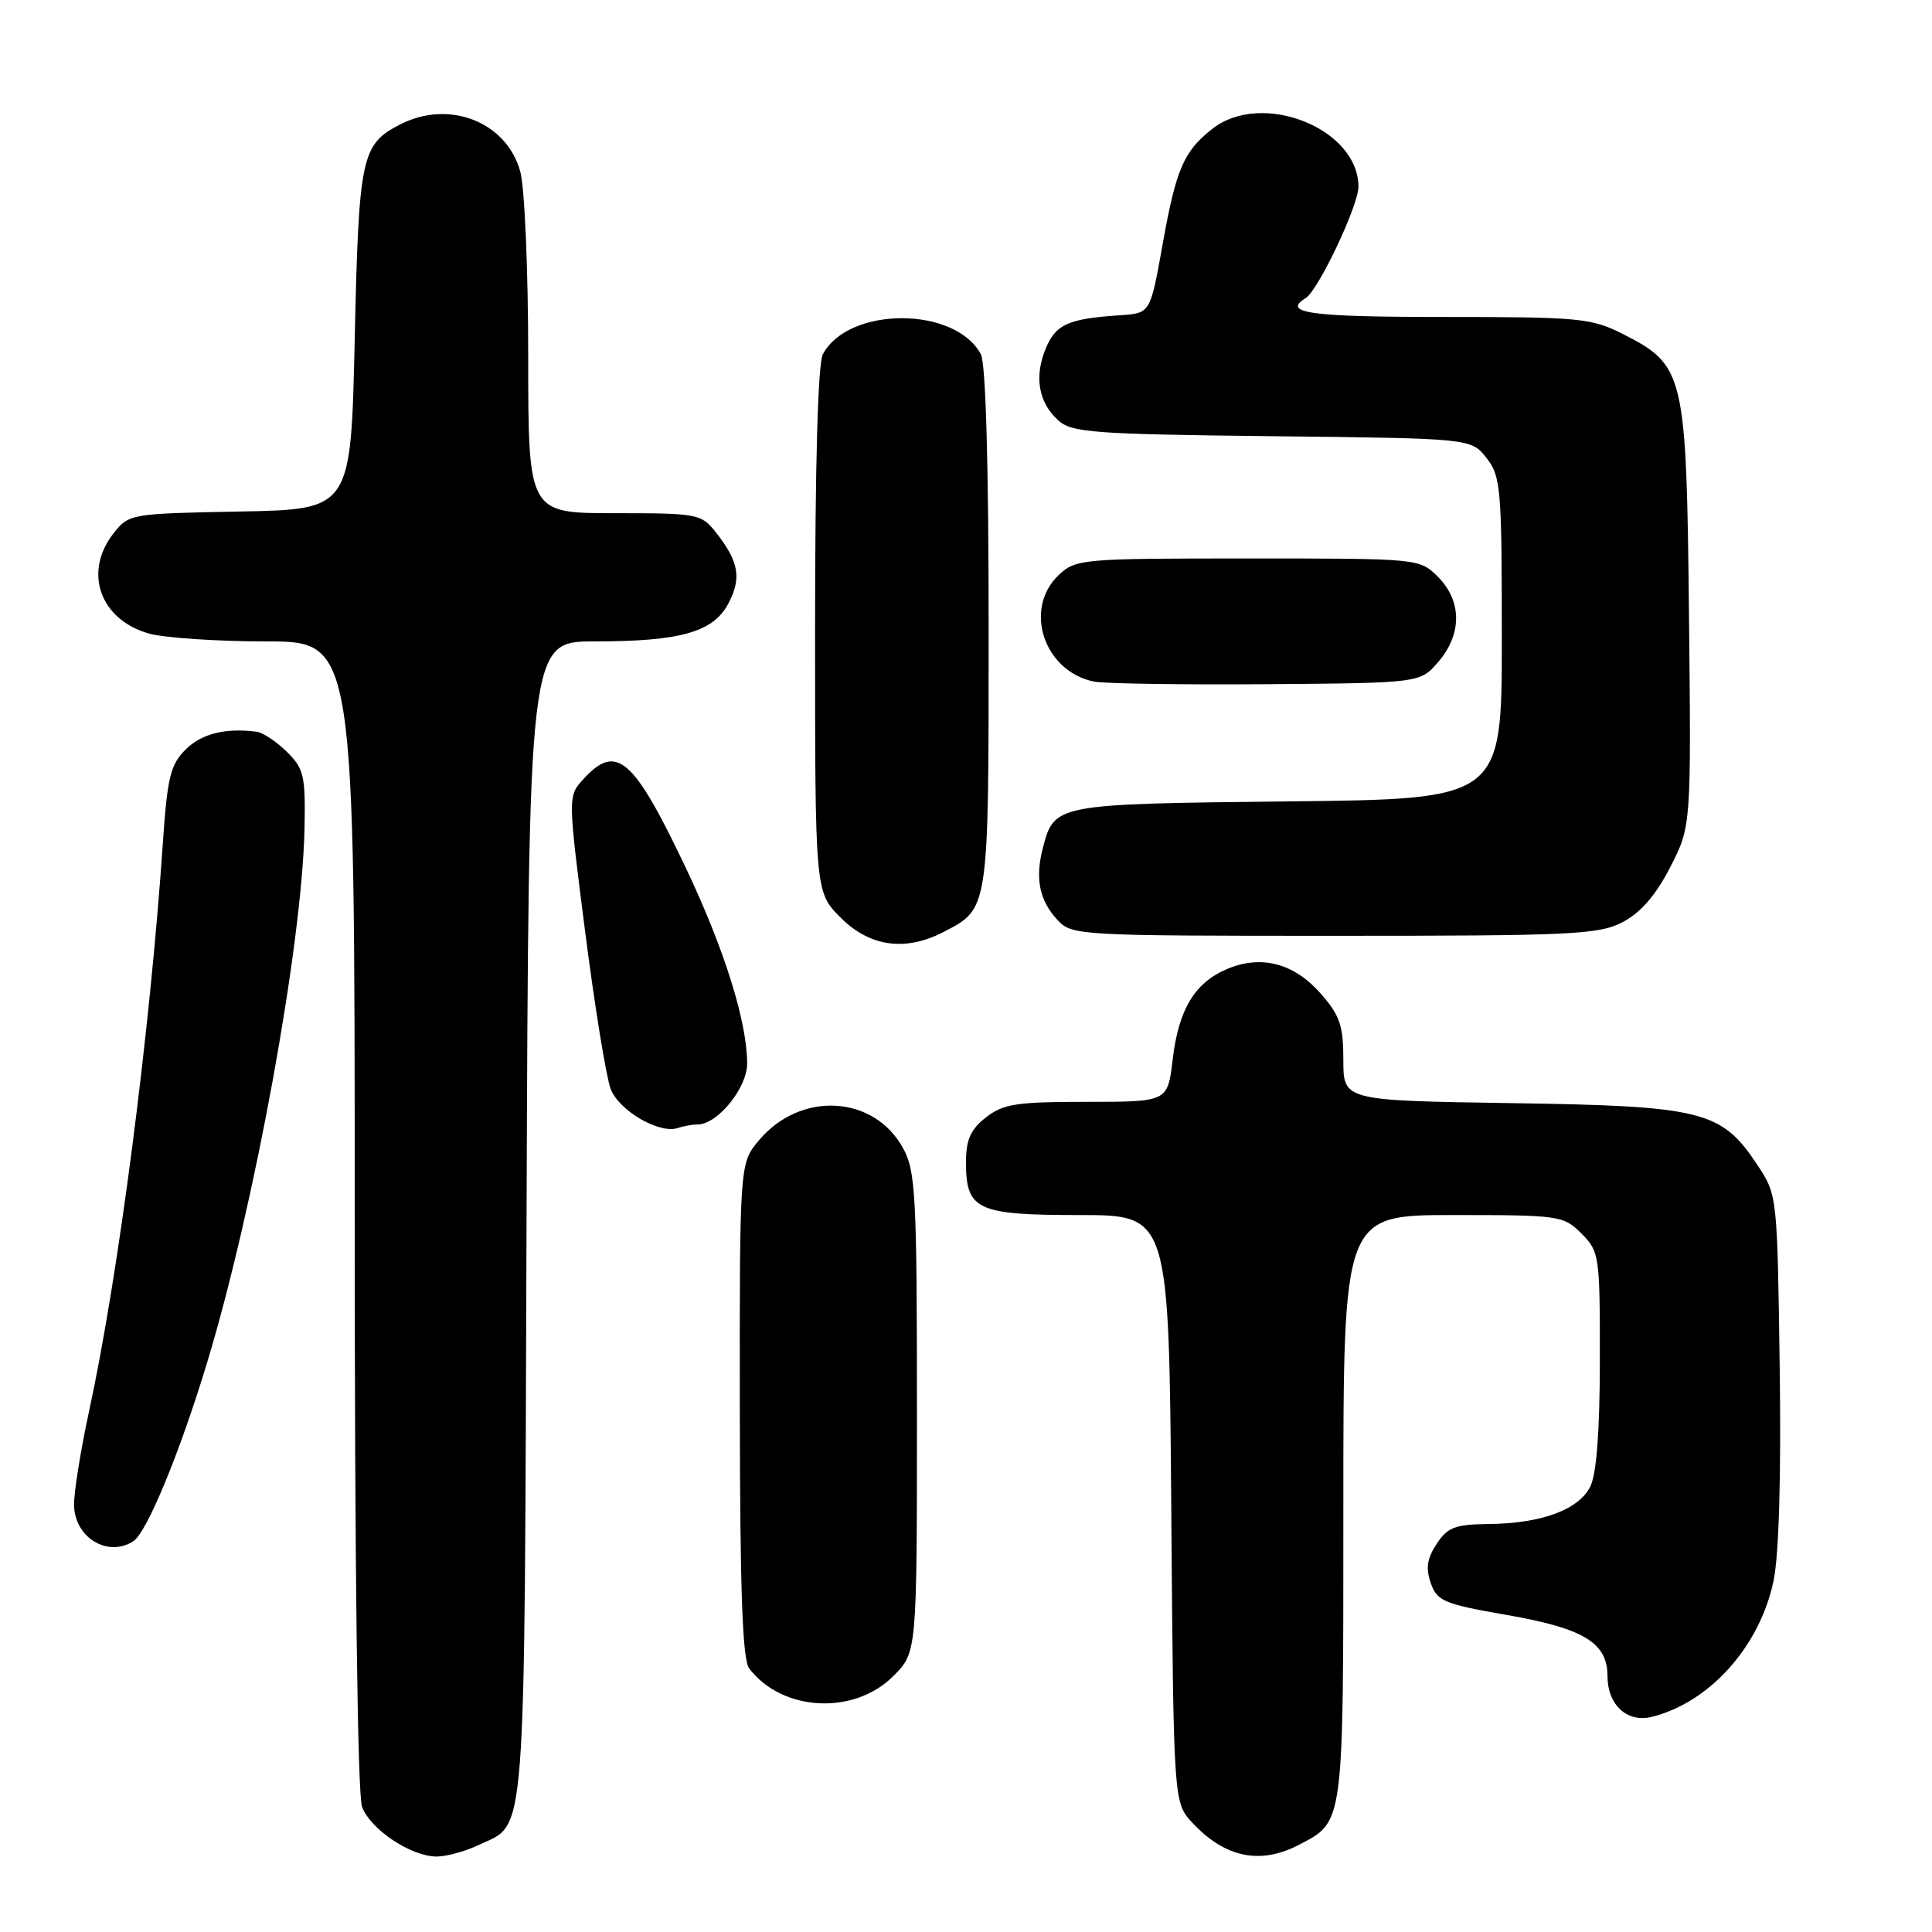 <?xml version="1.0" encoding="UTF-8" standalone="no"?>
<!DOCTYPE svg PUBLIC "-//W3C//DTD SVG 1.1//EN" "http://www.w3.org/Graphics/SVG/1.1/DTD/svg11.dtd" >
<svg xmlns="http://www.w3.org/2000/svg" xmlns:xlink="http://www.w3.org/1999/xlink" version="1.1" viewBox="0 0 256 256">
 <g >
 <path fill="currentColor"
d=" M 63.36 244.50 C 69.83 241.43 69.47 246.08 69.77 161.75 C 70.05 85.00 70.05 85.00 78.77 84.99 C 90.23 84.99 94.56 83.75 96.55 79.90 C 98.28 76.56 97.89 74.41 94.89 70.58 C 92.91 68.08 92.52 68.00 81.43 68.00 C 70.00 68.00 70.00 68.00 69.99 47.25 C 69.99 35.77 69.52 24.80 68.93 22.70 C 67.10 16.11 59.47 13.15 52.98 16.51 C 47.87 19.15 47.54 20.74 47.00 45.00 C 46.50 67.50 46.50 67.50 31.80 67.78 C 17.30 68.05 17.08 68.09 15.05 70.66 C 11.00 75.82 13.25 82.14 19.78 83.96 C 21.83 84.52 28.79 84.99 35.25 84.99 C 47.00 85.00 47.00 85.00 47.00 160.93 C 47.00 207.84 47.37 237.85 47.98 239.43 C 49.11 242.43 54.47 245.99 57.85 246.00 C 59.14 246.00 61.62 245.33 63.36 244.50 Z  M 171.99 244.51 C 178.12 241.33 178.00 242.26 178.00 199.78 C 178.00 161.00 178.00 161.00 192.55 161.00 C 206.66 161.00 207.16 161.07 209.55 163.45 C 211.92 165.83 212.00 166.35 211.99 180.20 C 211.98 189.69 211.55 195.34 210.71 197.00 C 209.17 200.05 204.24 201.87 197.27 201.94 C 192.79 201.99 191.81 202.37 190.36 204.58 C 189.09 206.51 188.90 207.81 189.59 209.78 C 190.43 212.17 191.33 212.54 199.71 214.00 C 209.86 215.77 213.00 217.68 213.00 222.08 C 213.00 225.92 215.61 228.31 218.89 227.49 C 226.55 225.58 233.21 218.13 235.01 209.44 C 235.72 206.06 236.02 195.48 235.82 181.19 C 235.50 158.37 235.50 158.34 232.84 154.33 C 228.10 147.17 225.60 146.55 200.25 146.17 C 178.00 145.83 178.00 145.83 178.00 140.45 C 178.00 135.90 177.54 134.54 175.01 131.66 C 171.47 127.64 167.16 126.49 162.64 128.38 C 158.31 130.19 156.16 133.75 155.38 140.44 C 154.72 146.00 154.72 146.00 144.00 146.00 C 134.66 146.00 132.93 146.27 130.63 148.07 C 128.60 149.67 128.00 151.03 128.00 154.00 C 128.00 160.33 129.43 161.00 143.02 161.00 C 154.89 161.00 154.89 161.00 155.20 199.92 C 155.50 238.84 155.50 238.84 158.00 241.53 C 162.27 246.12 166.94 247.11 171.99 244.51 Z  M 118.37 222.09 C 121.50 218.96 121.50 218.96 121.50 187.23 C 121.50 158.46 121.33 155.19 119.68 152.17 C 115.82 145.09 106.09 144.54 100.57 151.09 C 98.00 154.15 98.00 154.15 98.03 186.83 C 98.06 210.93 98.38 219.92 99.28 221.09 C 103.66 226.81 113.16 227.30 118.37 222.09 Z  M 17.65 204.23 C 19.46 203.08 23.81 192.54 27.46 180.50 C 33.73 159.77 40.04 125.16 40.35 109.78 C 40.49 102.77 40.27 101.84 38.00 99.61 C 36.62 98.25 34.83 97.06 34.00 96.96 C 29.86 96.42 26.69 97.22 24.59 99.32 C 22.59 101.32 22.17 103.03 21.59 111.57 C 19.87 136.87 15.69 169.07 11.80 187.00 C 10.67 192.22 9.78 197.84 9.81 199.47 C 9.91 203.75 14.27 206.39 17.65 204.23 Z  M 92.44 149.00 C 95.06 149.00 99.00 144.17 99.00 140.94 C 99.00 135.38 95.99 125.78 90.89 115.03 C 83.92 100.36 81.69 98.43 77.29 103.25 C 75.24 105.50 75.24 105.50 77.54 123.50 C 78.81 133.40 80.33 142.76 80.92 144.30 C 82.02 147.18 87.41 150.31 89.83 149.46 C 90.56 149.21 91.74 149.00 92.44 149.00 Z  M 124.99 123.51 C 131.07 120.36 131.00 120.82 131.00 83.21 C 131.00 61.57 130.62 48.16 129.97 46.94 C 126.56 40.57 112.44 40.57 109.03 46.94 C 108.38 48.16 108.00 61.67 108.00 83.53 C 108.00 118.20 108.00 118.20 111.40 121.60 C 115.25 125.45 119.95 126.11 124.99 123.51 Z  M 215.02 122.18 C 217.39 120.94 219.39 118.64 221.30 114.93 C 224.09 109.50 224.09 109.50 223.80 81.50 C 223.46 49.41 223.22 48.41 215.02 44.25 C 210.87 42.15 209.31 42.00 191.29 42.00 C 173.59 42.00 169.80 41.48 173.02 39.49 C 174.69 38.45 180.00 27.25 180.00 24.75 C 180.00 17.00 167.18 11.92 160.63 17.08 C 156.83 20.06 155.83 22.40 154.03 32.50 C 152.42 41.50 152.42 41.50 148.46 41.77 C 141.55 42.23 139.93 42.95 138.59 46.12 C 137.01 49.89 137.59 53.31 140.21 55.69 C 142.01 57.32 144.78 57.53 168.57 57.80 C 194.93 58.09 194.93 58.09 196.96 60.68 C 198.87 63.10 199.00 64.66 199.00 84.58 C 199.00 105.89 199.00 105.89 170.65 106.19 C 139.74 106.53 139.70 106.54 138.18 112.38 C 137.13 116.42 137.73 119.34 140.14 121.92 C 142.03 123.95 142.92 124.00 176.80 124.00 C 208.42 124.00 211.84 123.84 215.02 122.18 Z  M 190.59 87.69 C 193.74 84.03 193.72 79.63 190.55 76.45 C 188.09 74.00 188.09 74.00 165.36 74.00 C 143.40 74.00 142.55 74.07 140.31 76.17 C 135.55 80.65 138.31 89.00 145.00 90.32 C 146.38 90.59 156.65 90.74 167.84 90.66 C 188.18 90.50 188.18 90.50 190.59 87.69 Z "/>
</g>
</svg>
